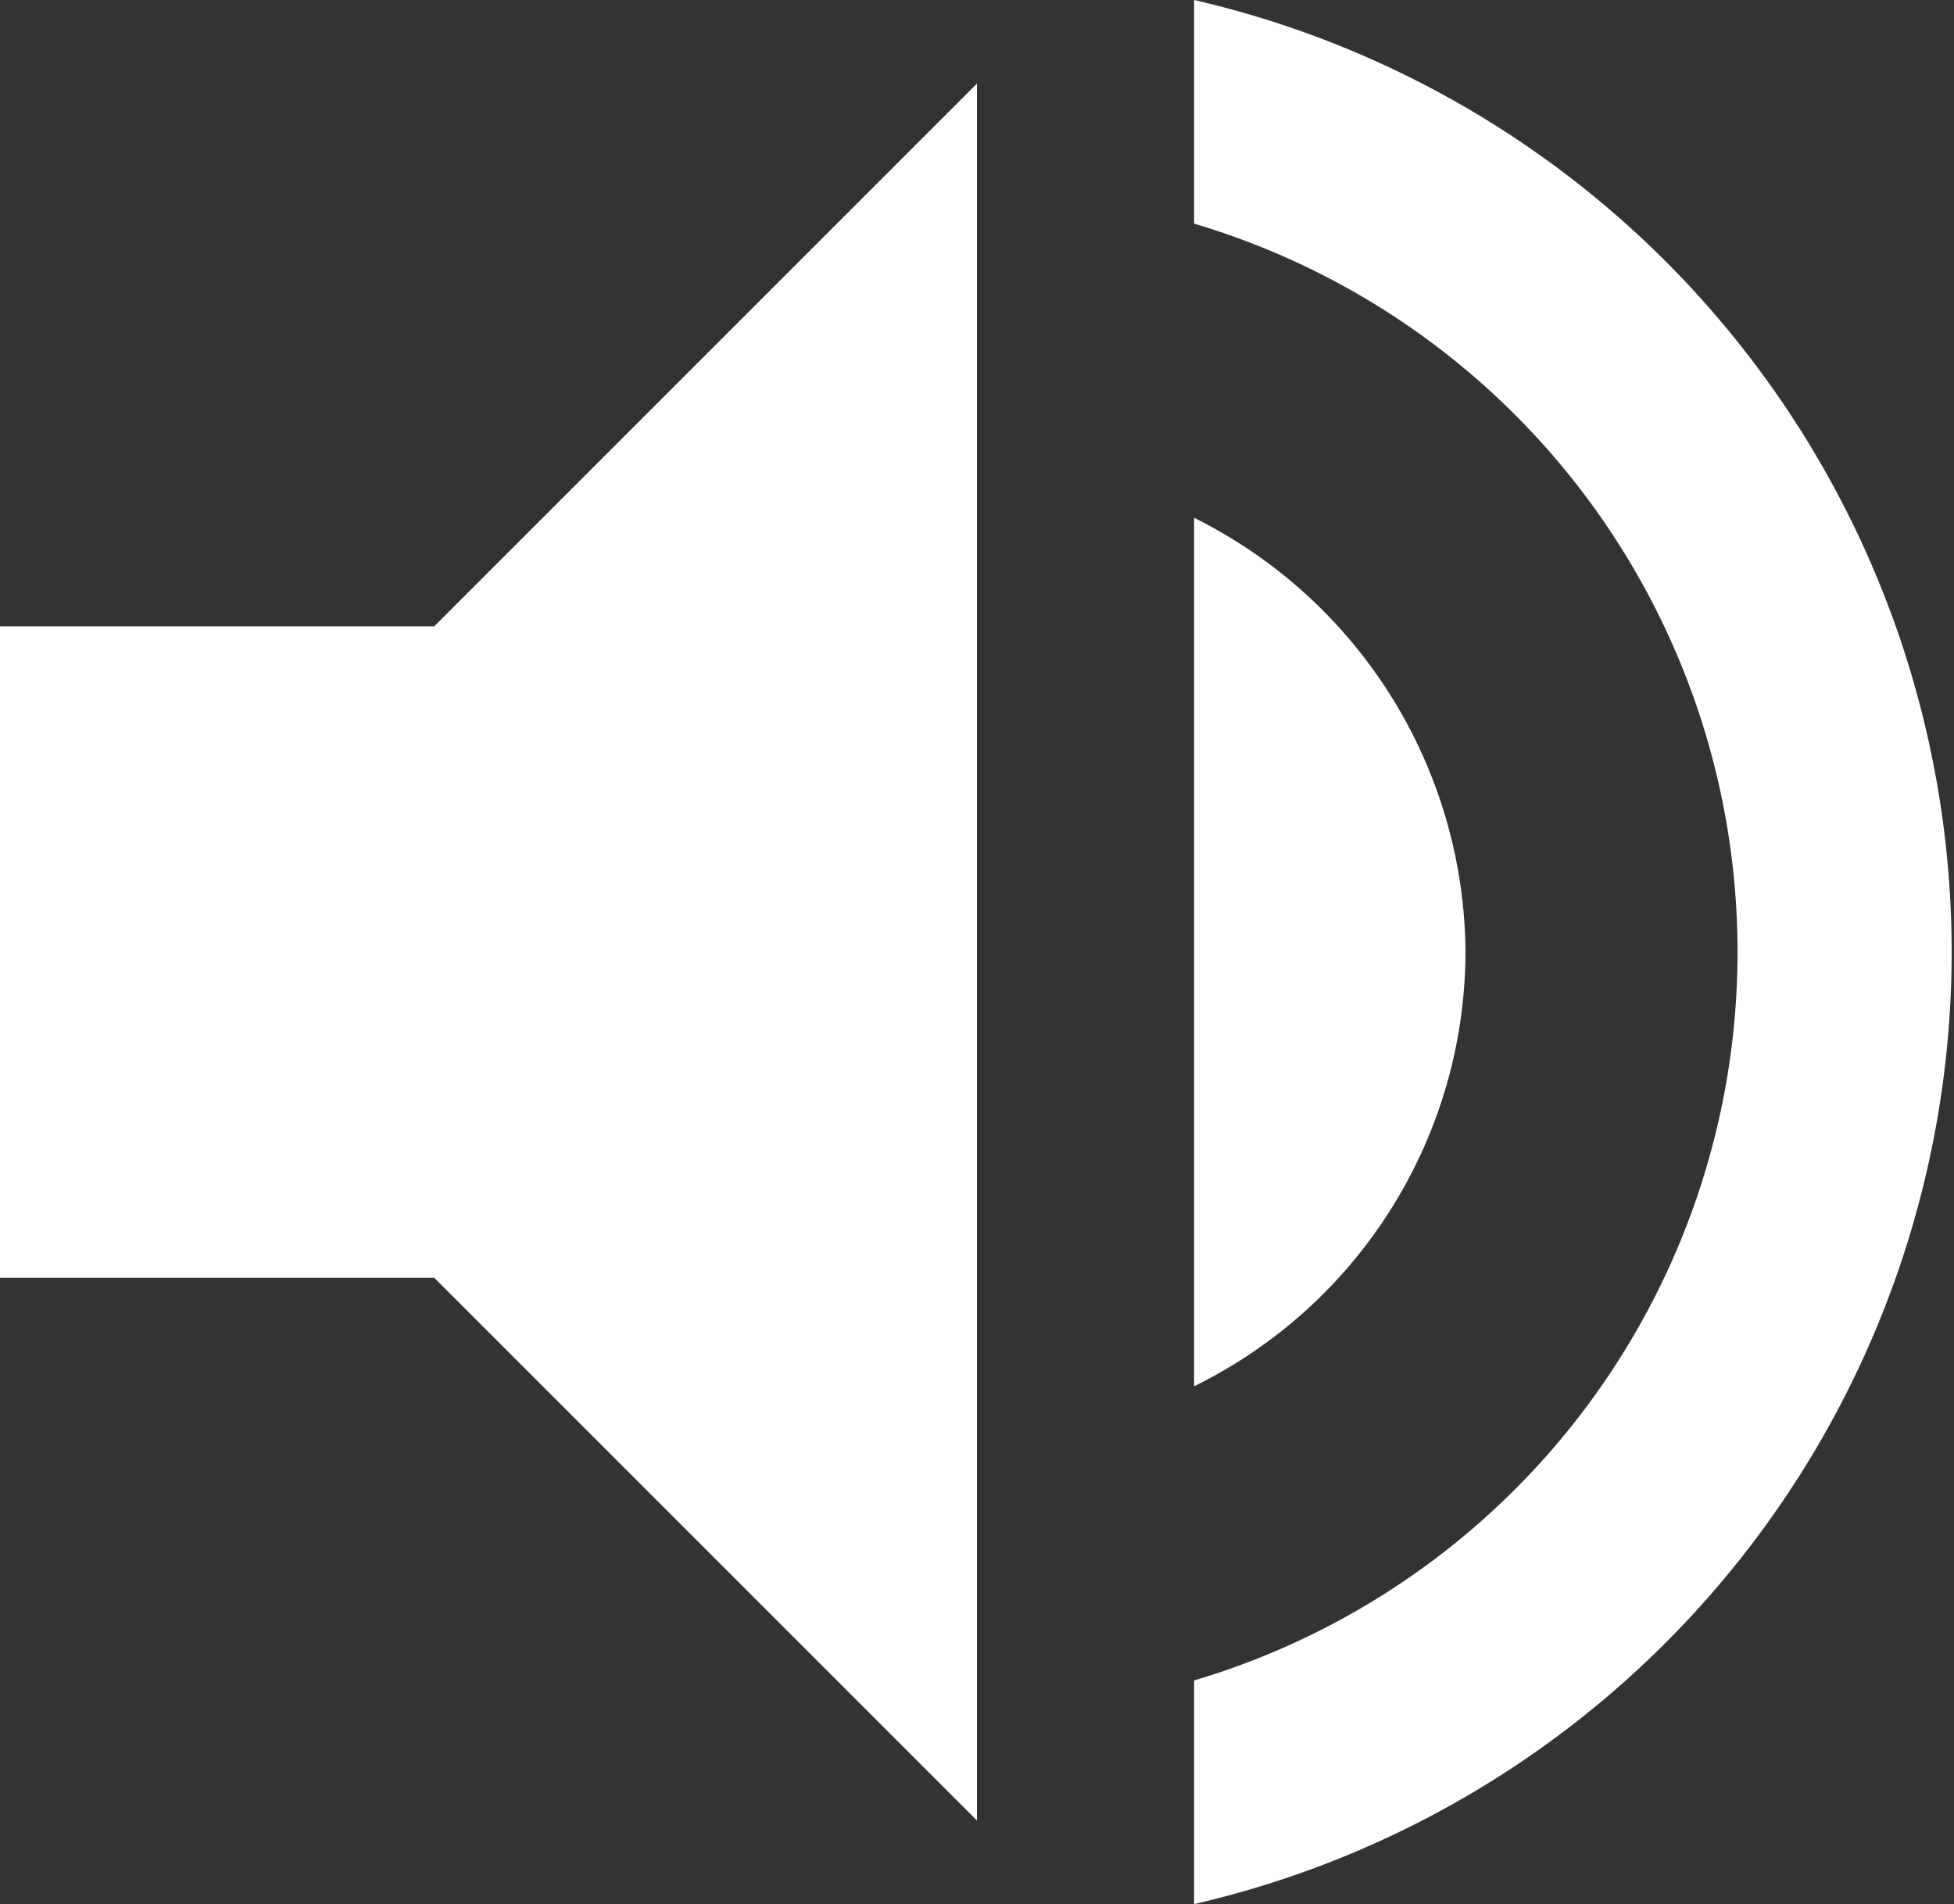 <?xml version="1.0" encoding="UTF-8" standalone="no"?>
<svg
   xmlns:dc="http://purl.org/dc/elements/1.1/"
   xmlns:cc="http://creativecommons.org/ns#"
   xmlns:rdf="http://www.w3.org/1999/02/22-rdf-syntax-ns#"
   xmlns:svg="http://www.w3.org/2000/svg"
   xmlns="http://www.w3.org/2000/svg"
   xmlns:sodipodi="http://sodipodi.sourceforge.net/DTD/sodipodi-0.dtd"
   xmlns:inkscape="http://www.inkscape.org/namespaces/inkscape"
   viewBox="0 0 18 17.54"
   version="1.1"
   id="svg12"
   sodipodi:docname="icon_ton.svg"
   inkscape:version="0.92.3 (2405546, 2018-03-11)">
  <rect x="0" y="0" width="18" height="17.54" fill="#333333" stroke="none"/>
  <sodipodi:namedview
     pagecolor="#ffffff"
     bordercolor="#666666"
     borderopacity="1"
     objecttolerance="10"
     gridtolerance="10"
     guidetolerance="10"
     inkscape:pageopacity="0"
     inkscape:pageshadow="2"
     inkscape:window-width="1920"
     inkscape:window-height="1016"
     id="namedview14"
     showgrid="false"
     inkscape:zoom="13.454959"
     inkscape:cx="9.4459322"
     inkscape:cy="8.7700005"
     inkscape:window-x="0"
     inkscape:window-y="27"
     inkscape:window-maximized="1"
     inkscape:current-layer="svg12" />
  <defs
     id="defs4">
    <style
       id="style2">.cls-1{fill:#d357aa;}</style>
  </defs>
  <title
     id="title6">Element 8</title>
  <g
     id="Ebene_2"
     data-name="Ebene 2"
     style="fill:#ffffff;fill-opacity:1">
    <g
       id="Ebene_2-2"
       data-name="Ebene 2"
       style="fill:#ffffff;fill-opacity:1">
      <path
         class="cls-1"
         d="M0,5.77v6H4l5,5V.77l-5,5Zm13.5,3a4.5,4.5,0,0,0-2.5-4v8A4.47,4.47,0,0,0,13.5,8.77ZM11,0V2.06a7,7,0,0,1,0,13.42v2.06A9,9,0,0,0,11,0Z"
         id="path8"
         style="fill:#ffffff;fill-opacity:1" />
    </g>
  </g>
</svg>
